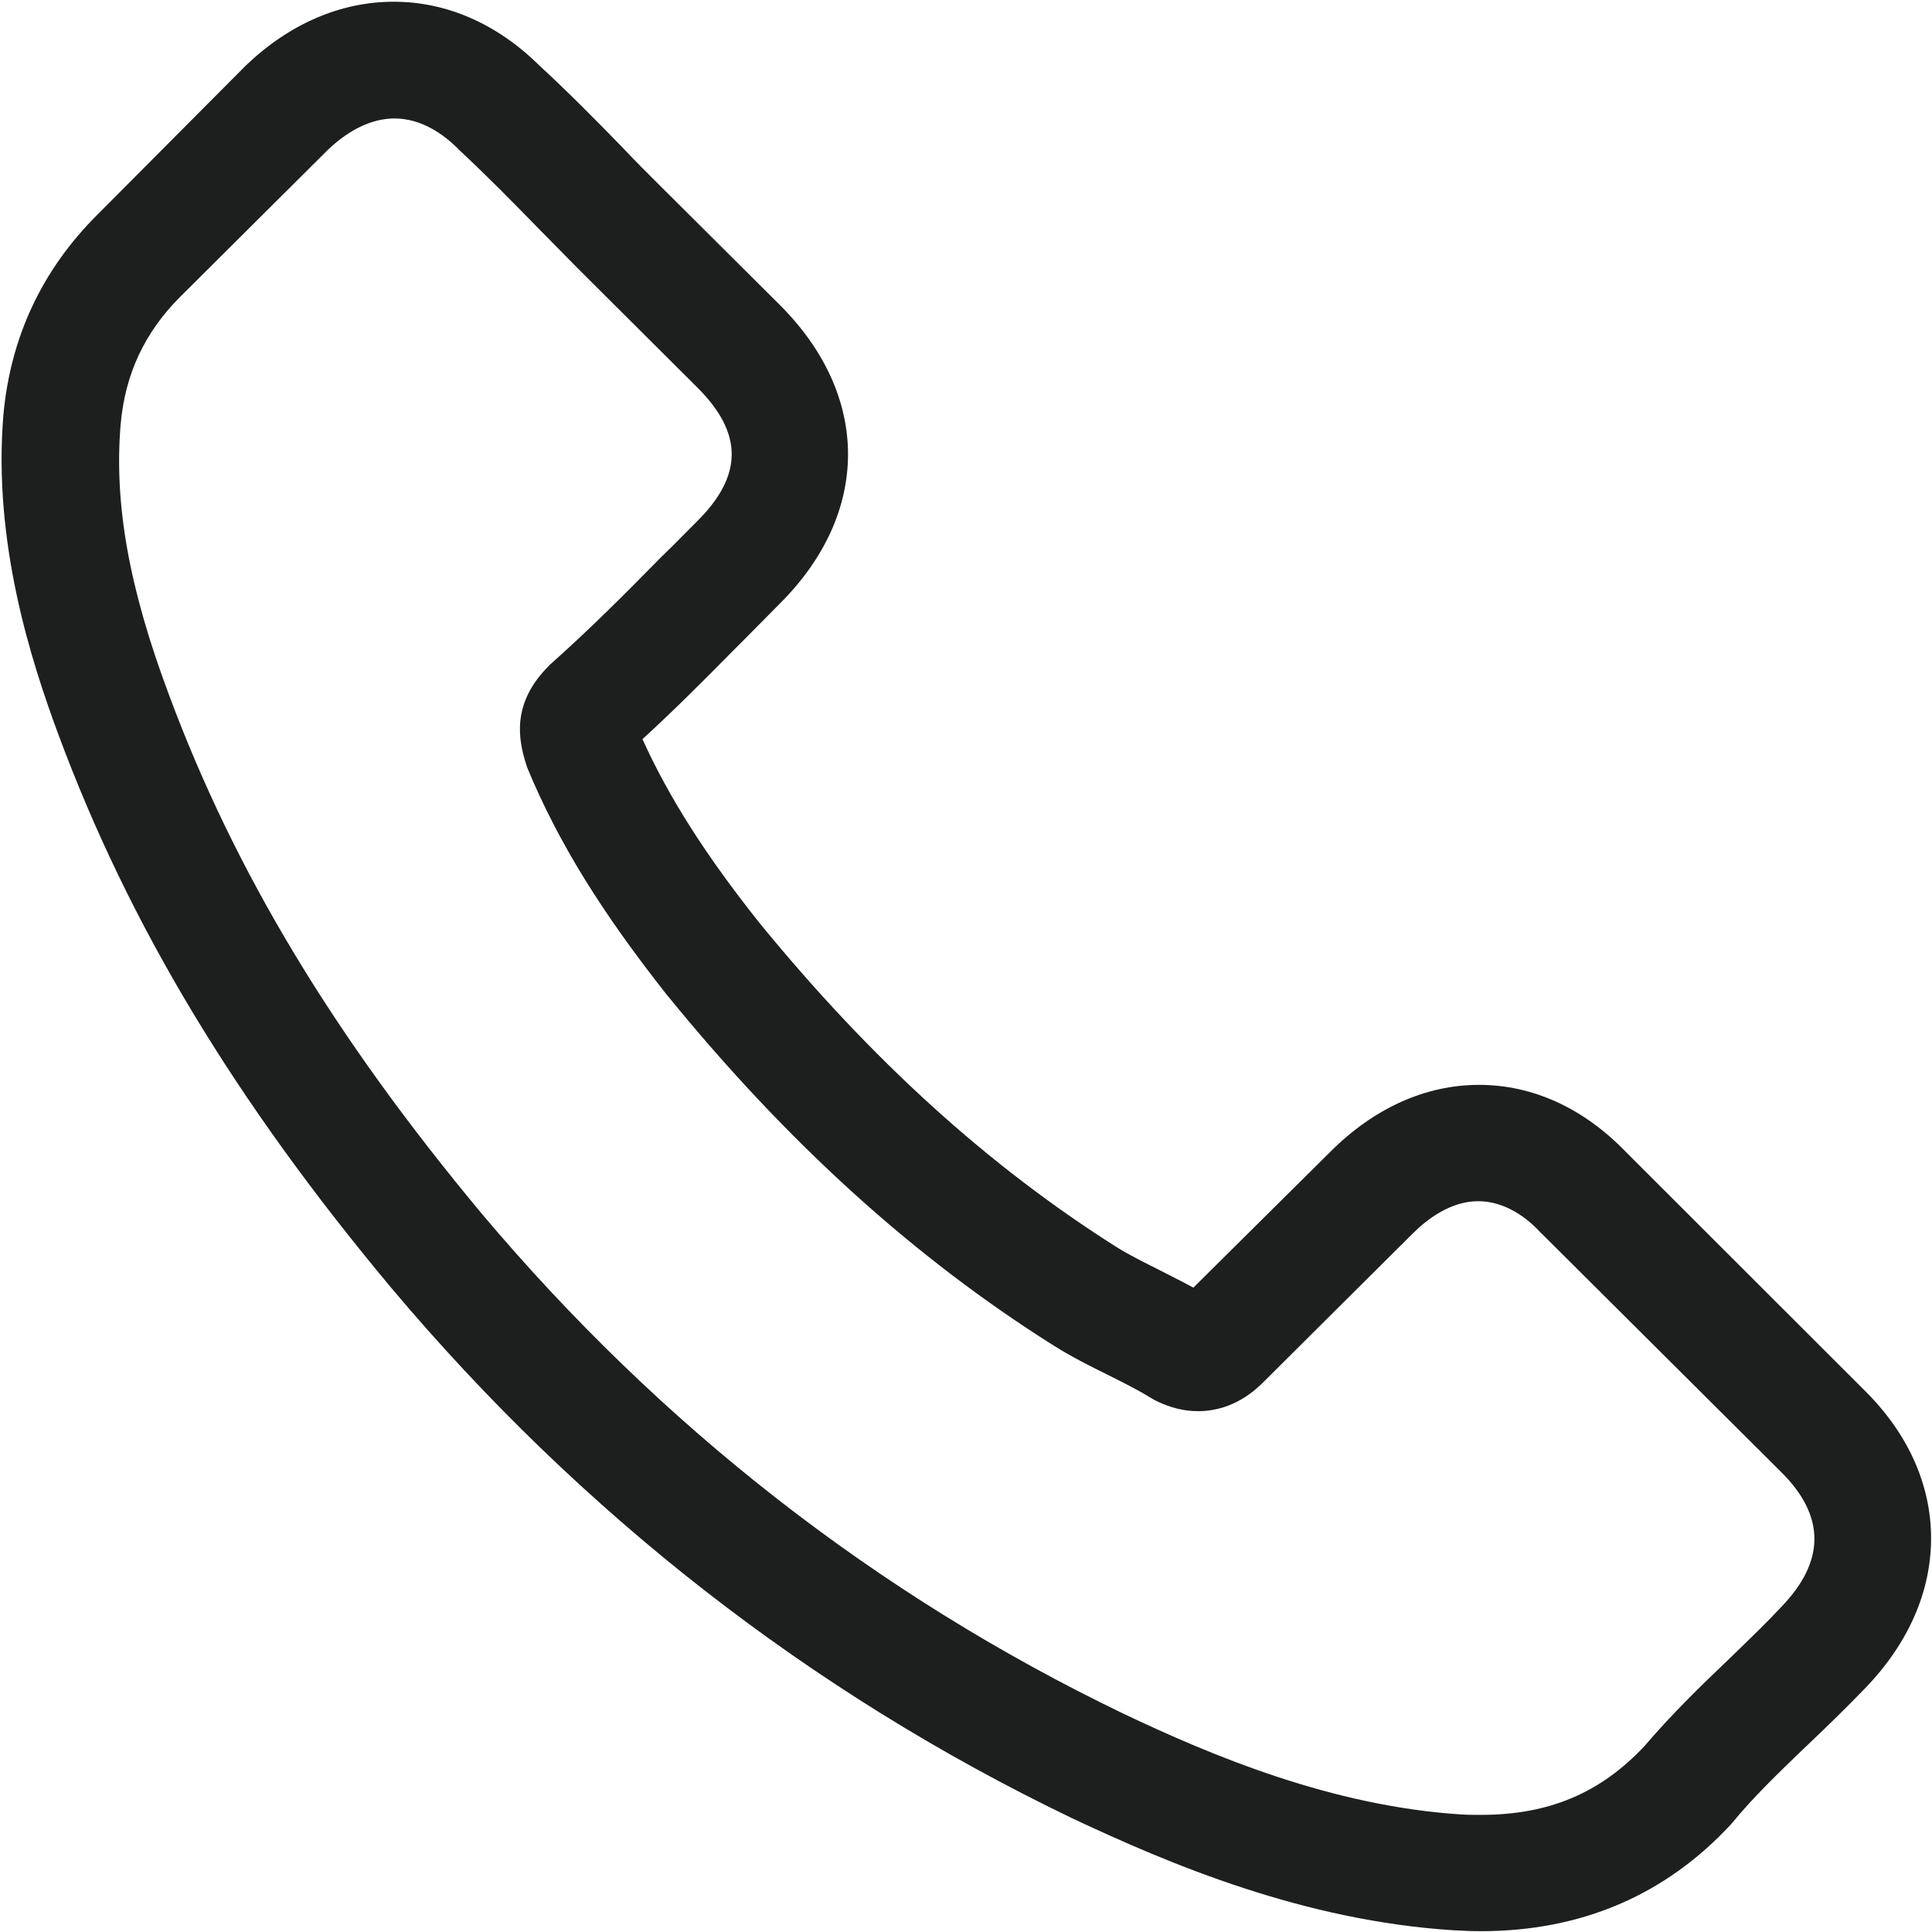 <svg width="19" height="19" viewBox="0 0 19 19" fill="none" xmlns="http://www.w3.org/2000/svg">
<path fill-rule="evenodd" clip-rule="evenodd" d="M14.546 10.669C15.075 10.669 15.575 10.899 15.989 11.328L18.333 13.67C18.764 14.095 18.991 14.601 18.991 15.128C18.991 15.651 18.768 16.161 18.346 16.599C18.162 16.79 17.974 16.973 17.791 17.147C17.771 17.166 17.751 17.185 17.731 17.204C17.484 17.442 17.249 17.668 17.044 17.916C17.041 17.921 17.038 17.924 17.035 17.927C17.032 17.93 17.029 17.933 17.026 17.938C16.378 18.639 15.549 18.992 14.563 18.992C14.477 18.992 14.383 18.988 14.294 18.983C12.829 18.89 11.519 18.341 10.537 17.878C7.966 16.641 5.716 14.886 3.846 12.663C2.305 10.818 1.271 9.096 0.58 7.239C0.298 6.482 -0.069 5.326 0.033 4.085C0.102 3.316 0.413 2.653 0.96 2.109L2.411 0.651L2.42 0.642C2.847 0.234 3.351 0.017 3.872 0.017C4.393 0.017 4.888 0.234 5.302 0.642C5.579 0.897 5.848 1.169 6.105 1.433C6.233 1.569 6.369 1.705 6.502 1.837L7.667 2.997C8.564 3.89 8.564 5.046 7.667 5.938C7.608 5.998 7.548 6.058 7.488 6.119C7.428 6.18 7.368 6.24 7.309 6.3C7.278 6.33 7.248 6.361 7.217 6.392C6.93 6.682 6.634 6.981 6.318 7.269C6.579 7.843 6.937 8.408 7.471 9.079C8.573 10.427 9.721 11.468 10.985 12.267C11.109 12.344 11.254 12.416 11.408 12.493L11.408 12.493C11.444 12.511 11.48 12.53 11.517 12.549C11.59 12.586 11.663 12.623 11.736 12.663L13.086 11.324C13.517 10.895 14.021 10.669 14.546 10.669ZM17.094 16.228C17.241 16.085 17.381 15.95 17.517 15.804C17.953 15.353 17.953 14.907 17.513 14.473L15.161 12.131L15.152 12.123C15.02 11.978 14.802 11.813 14.537 11.813C14.268 11.813 14.038 11.987 13.893 12.131L12.432 13.585C12.36 13.657 12.138 13.878 11.783 13.878C11.642 13.878 11.506 13.844 11.361 13.772C11.352 13.768 11.344 13.762 11.335 13.757C11.326 13.752 11.318 13.747 11.309 13.742C11.186 13.666 11.04 13.594 10.887 13.517C10.716 13.432 10.537 13.343 10.361 13.232C8.991 12.369 7.748 11.243 6.57 9.798L6.566 9.794C5.917 8.973 5.49 8.285 5.187 7.554L5.174 7.515C5.097 7.273 5.029 6.916 5.396 6.55C5.399 6.545 5.403 6.541 5.408 6.537C5.411 6.535 5.414 6.532 5.417 6.529C5.789 6.198 6.13 5.858 6.489 5.492C6.571 5.413 6.652 5.332 6.733 5.25C6.774 5.209 6.815 5.168 6.856 5.126C7.309 4.676 7.309 4.259 6.856 3.809L5.691 2.648C5.623 2.579 5.555 2.51 5.488 2.442C5.419 2.373 5.352 2.305 5.285 2.236C5.024 1.968 4.777 1.718 4.516 1.475L4.504 1.462C4.367 1.326 4.149 1.165 3.88 1.165C3.662 1.165 3.44 1.271 3.231 1.467L1.775 2.916C1.421 3.269 1.229 3.681 1.186 4.179C1.122 4.956 1.267 5.781 1.664 6.839C2.309 8.574 3.282 10.189 4.738 11.936C6.502 14.031 8.624 15.685 11.04 16.849C11.924 17.27 13.103 17.763 14.371 17.844C14.435 17.848 14.503 17.848 14.567 17.848C15.233 17.848 15.741 17.632 16.172 17.172C16.437 16.862 16.719 16.586 16.997 16.322C17.029 16.291 17.062 16.259 17.094 16.228Z" fill="#1D1F1F"/>
</svg>
